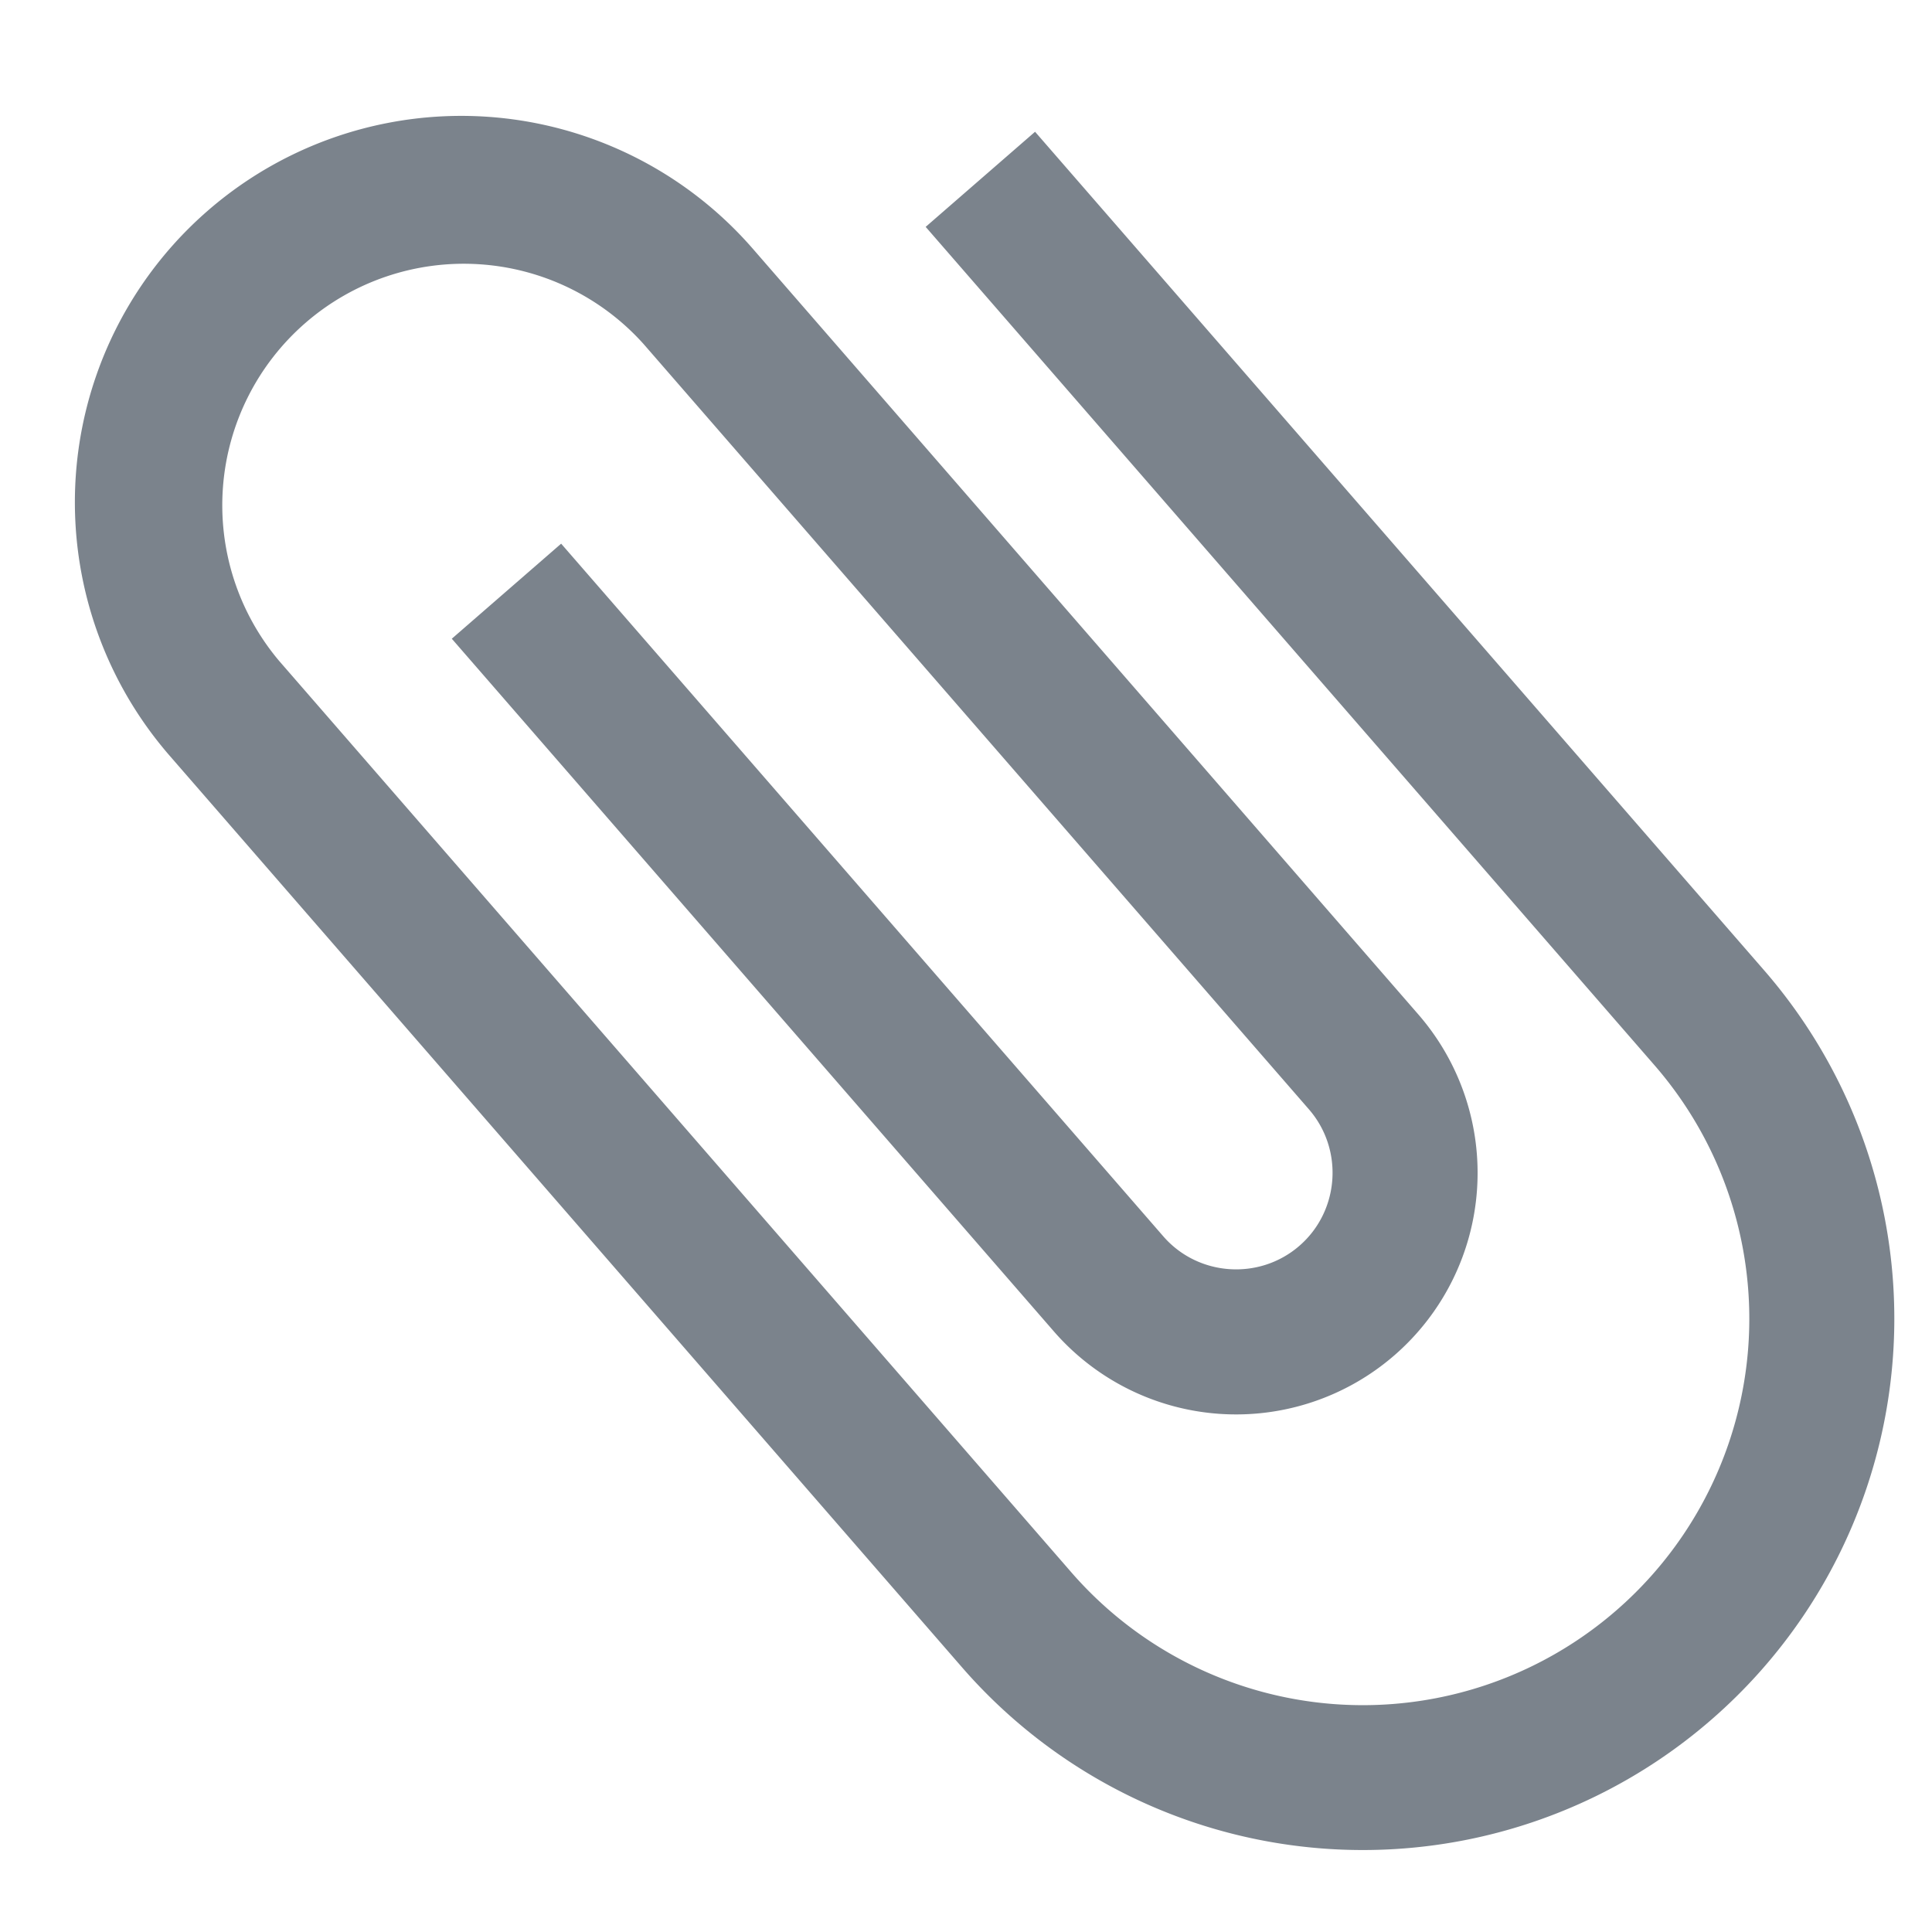 <svg xmlns="http://www.w3.org/2000/svg" width="20" height="19" viewBox="0 0 20 19" style="width:24px;height:24px;">
    <path fill="#7B838C" fill-rule="evenodd" d="M9.582 1.848l7.545 8.679a3.999 3.999 0 0 1-.394 5.643 3.999 3.999 0 0 1-5.644-.395l-8.2-9.434a2.5 2.5 0 0 1 3.773-3.28l6.889 7.924c.36.416.316 1.05-.099 1.411-.415.361-1.05.317-1.41-.098l-6.233-7.17-1.132.984 6.232 7.17a2.5 2.5 0 0 0 3.774-3.28L7.794 2.076a3.999 3.999 0 0 0-5.643-.395 3.999 3.999 0 0 0-.394 5.643l8.2 9.434a5.497 5.497 0 0 0 7.76.543 5.497 5.497 0 0 0 .542-7.76L10.715.864l-1.133.985z"/>
</svg>
